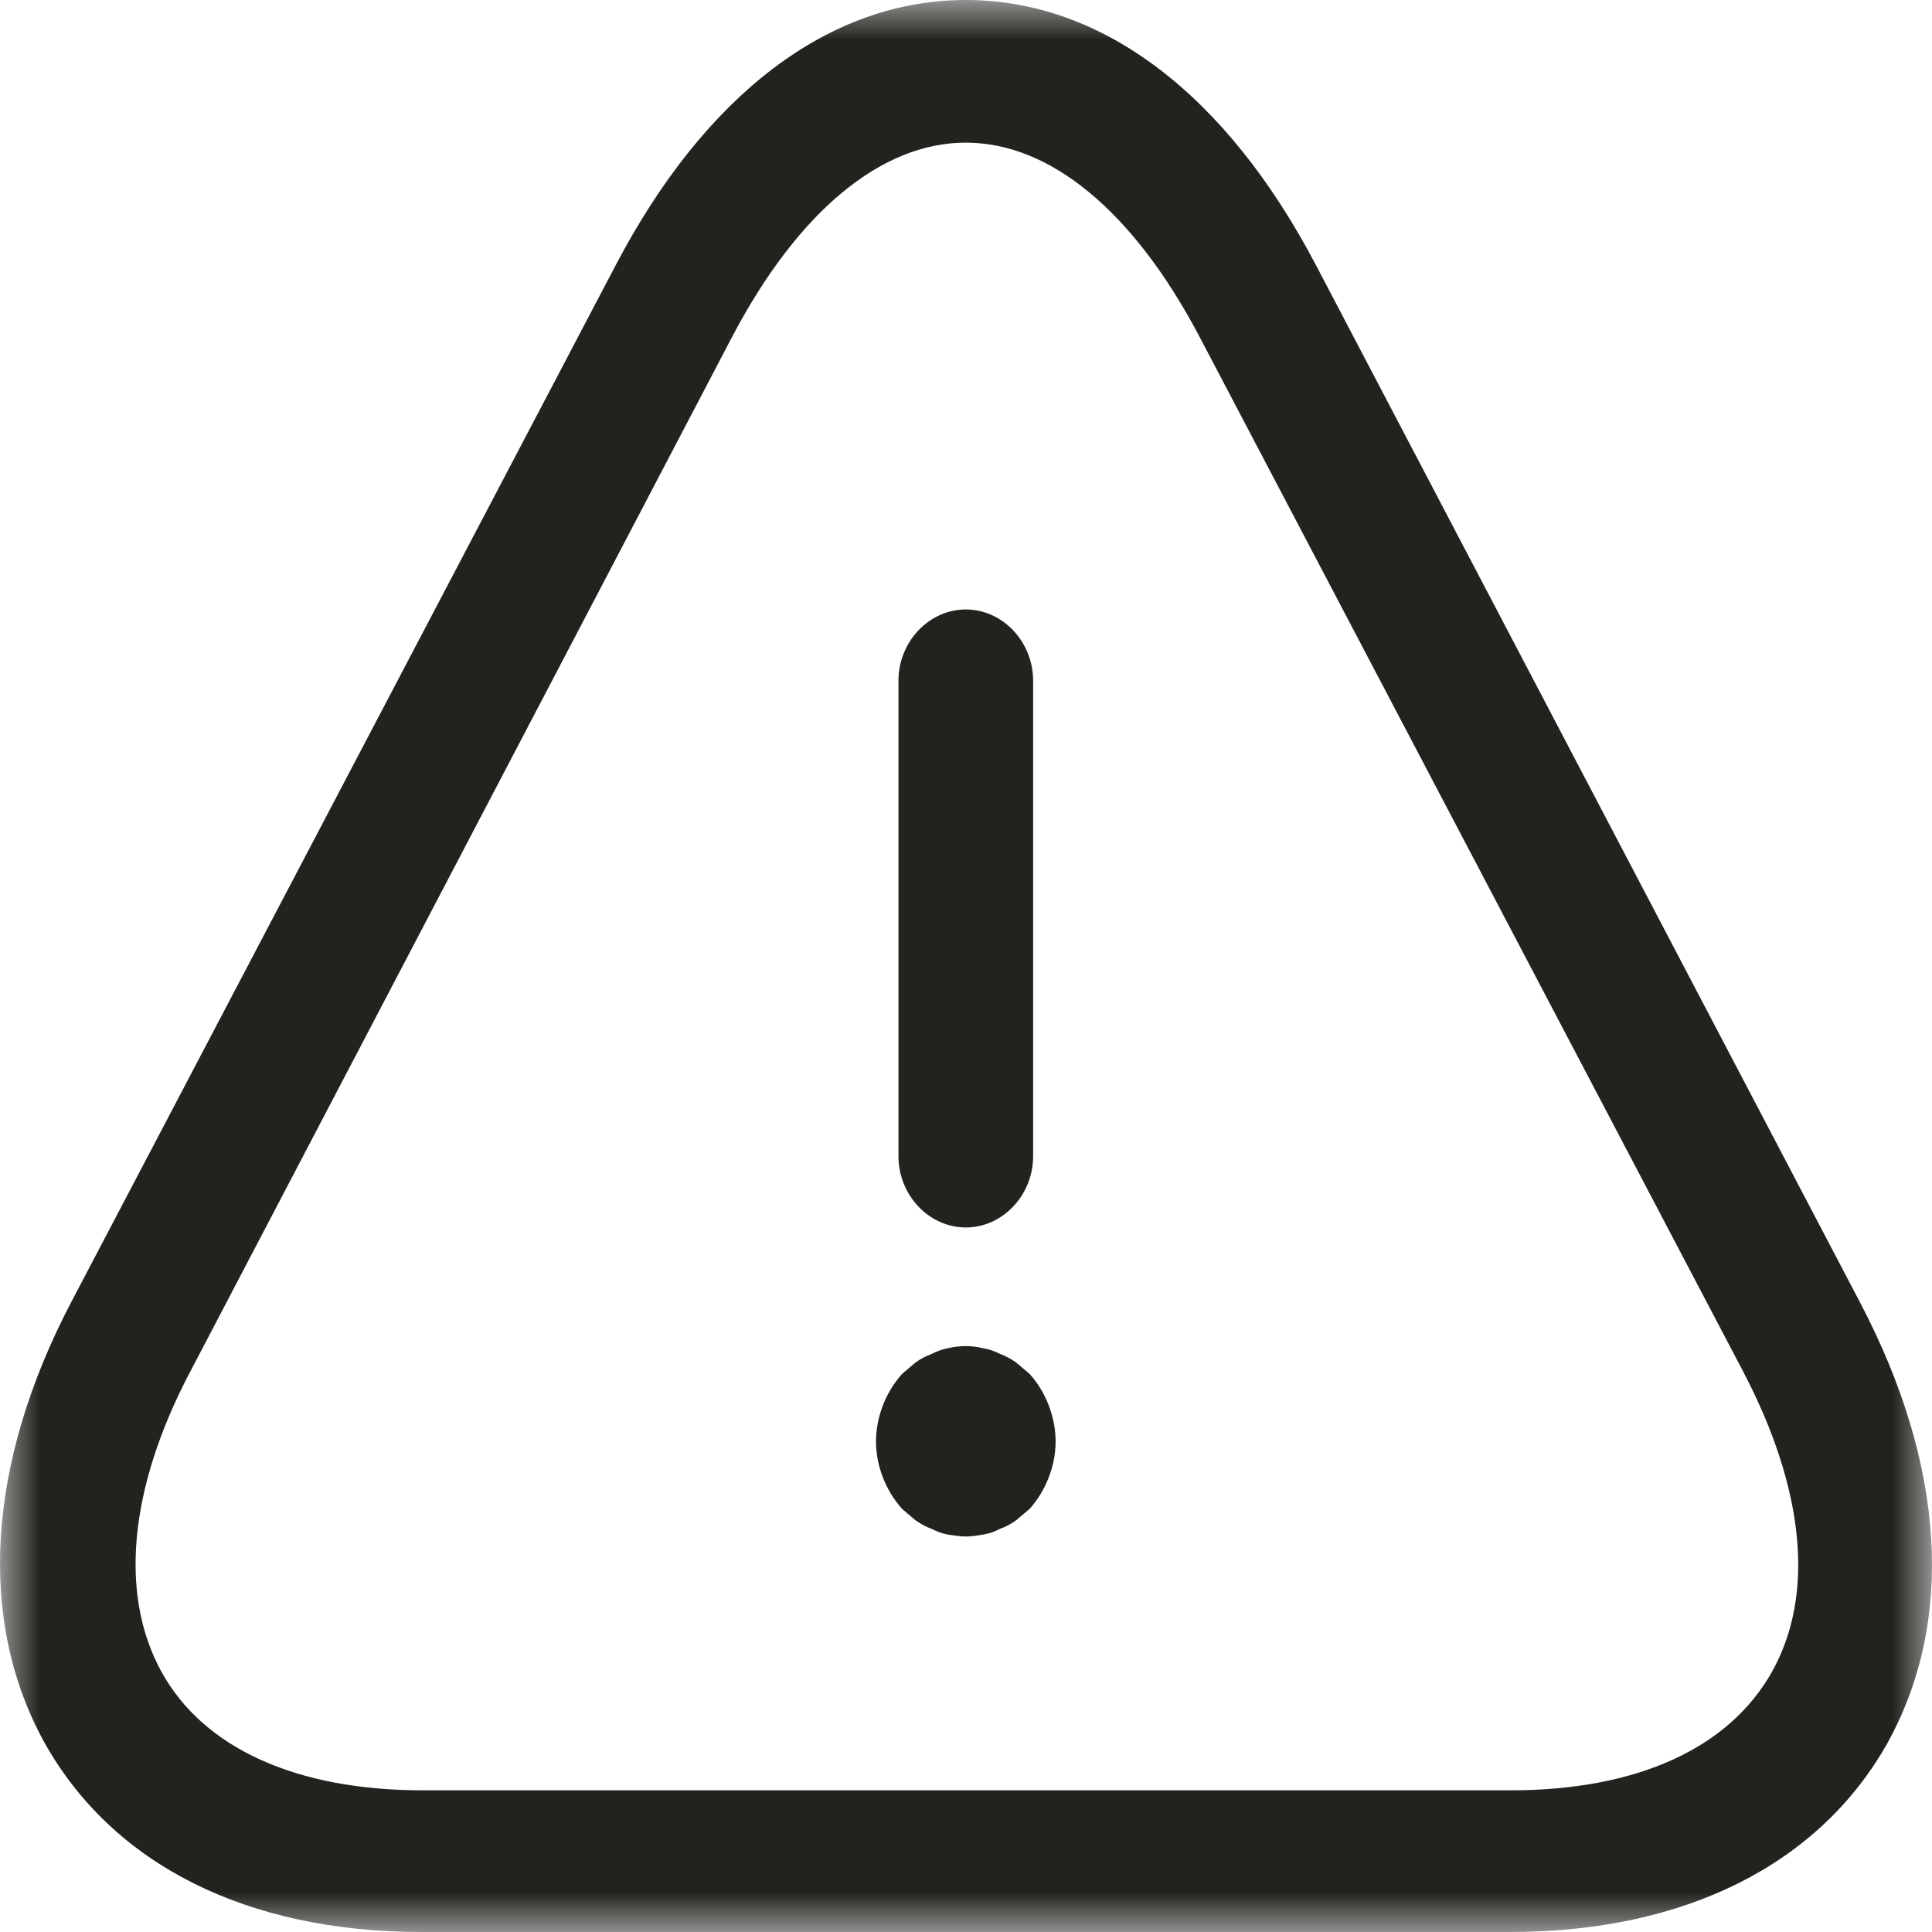 <svg width="24" height="24" viewBox="0 0 24 24" fill="none" xmlns="http://www.w3.org/2000/svg">
<g clip-path="url(#clip0_4001_2518)">
<mask id="mask0_4001_2518" style="mask-type:luminance" maskUnits="userSpaceOnUse" x="0" y="0" width="24" height="24">
<path d="M24 0H0V24H24V0Z" fill="white"/>
</mask>
<g mask="url(#mask0_4001_2518)">
<path d="M18.757 24H5.238C3.063 24 1.401 23.161 0.554 21.65C-0.283 20.138 -0.171 18.189 0.888 16.169L7.648 3.295C8.763 1.169 10.302 0 11.998 0C13.693 0 15.232 1.169 16.348 3.295L23.107 16.181C24.167 18.201 24.289 20.138 23.442 21.661C22.594 23.161 20.932 24 18.757 24ZM11.998 1.772C10.949 1.772 9.923 2.622 9.109 4.157L2.361 17.043C1.602 18.484 1.479 19.807 2.004 20.764C2.528 21.721 3.688 22.24 5.249 22.24H18.768C20.33 22.24 21.479 21.721 22.014 20.764C22.549 19.807 22.416 18.496 21.657 17.043L14.887 4.157C14.072 2.622 13.046 1.772 11.998 1.772Z" fill="#24221E"/>
<path d="M11.998 15.248C11.54 15.248 11.161 14.847 11.161 14.362V8.457C11.161 7.972 11.54 7.571 11.998 7.571C12.455 7.571 12.834 7.972 12.834 8.457V14.362C12.834 14.847 12.455 15.248 11.998 15.248Z" fill="#24221E"/>
<path d="M11.998 19.087C11.931 19.087 11.853 19.075 11.775 19.063C11.708 19.051 11.641 19.028 11.574 18.992C11.507 18.969 11.44 18.933 11.373 18.886C11.317 18.839 11.262 18.791 11.206 18.744C11.005 18.52 10.882 18.213 10.882 17.906C10.882 17.599 11.005 17.291 11.206 17.067C11.262 17.02 11.317 16.973 11.373 16.925C11.44 16.878 11.507 16.843 11.574 16.819C11.641 16.784 11.708 16.76 11.775 16.748C11.92 16.713 12.076 16.713 12.21 16.748C12.288 16.76 12.355 16.784 12.422 16.819C12.489 16.843 12.556 16.878 12.622 16.925C12.678 16.973 12.734 17.02 12.79 17.067C12.991 17.291 13.113 17.599 13.113 17.906C13.113 18.213 12.991 18.52 12.79 18.744C12.734 18.791 12.678 18.839 12.622 18.886C12.556 18.933 12.489 18.969 12.422 18.992C12.355 19.028 12.288 19.051 12.21 19.063C12.143 19.075 12.065 19.087 11.998 19.087Z" fill="#24221E"/>
</g>
</g>
<defs>
<clipPath id="clip0_4001_2518">
<rect width="24" height="24" fill="white"/>
</clipPath>
</defs>
</svg>
